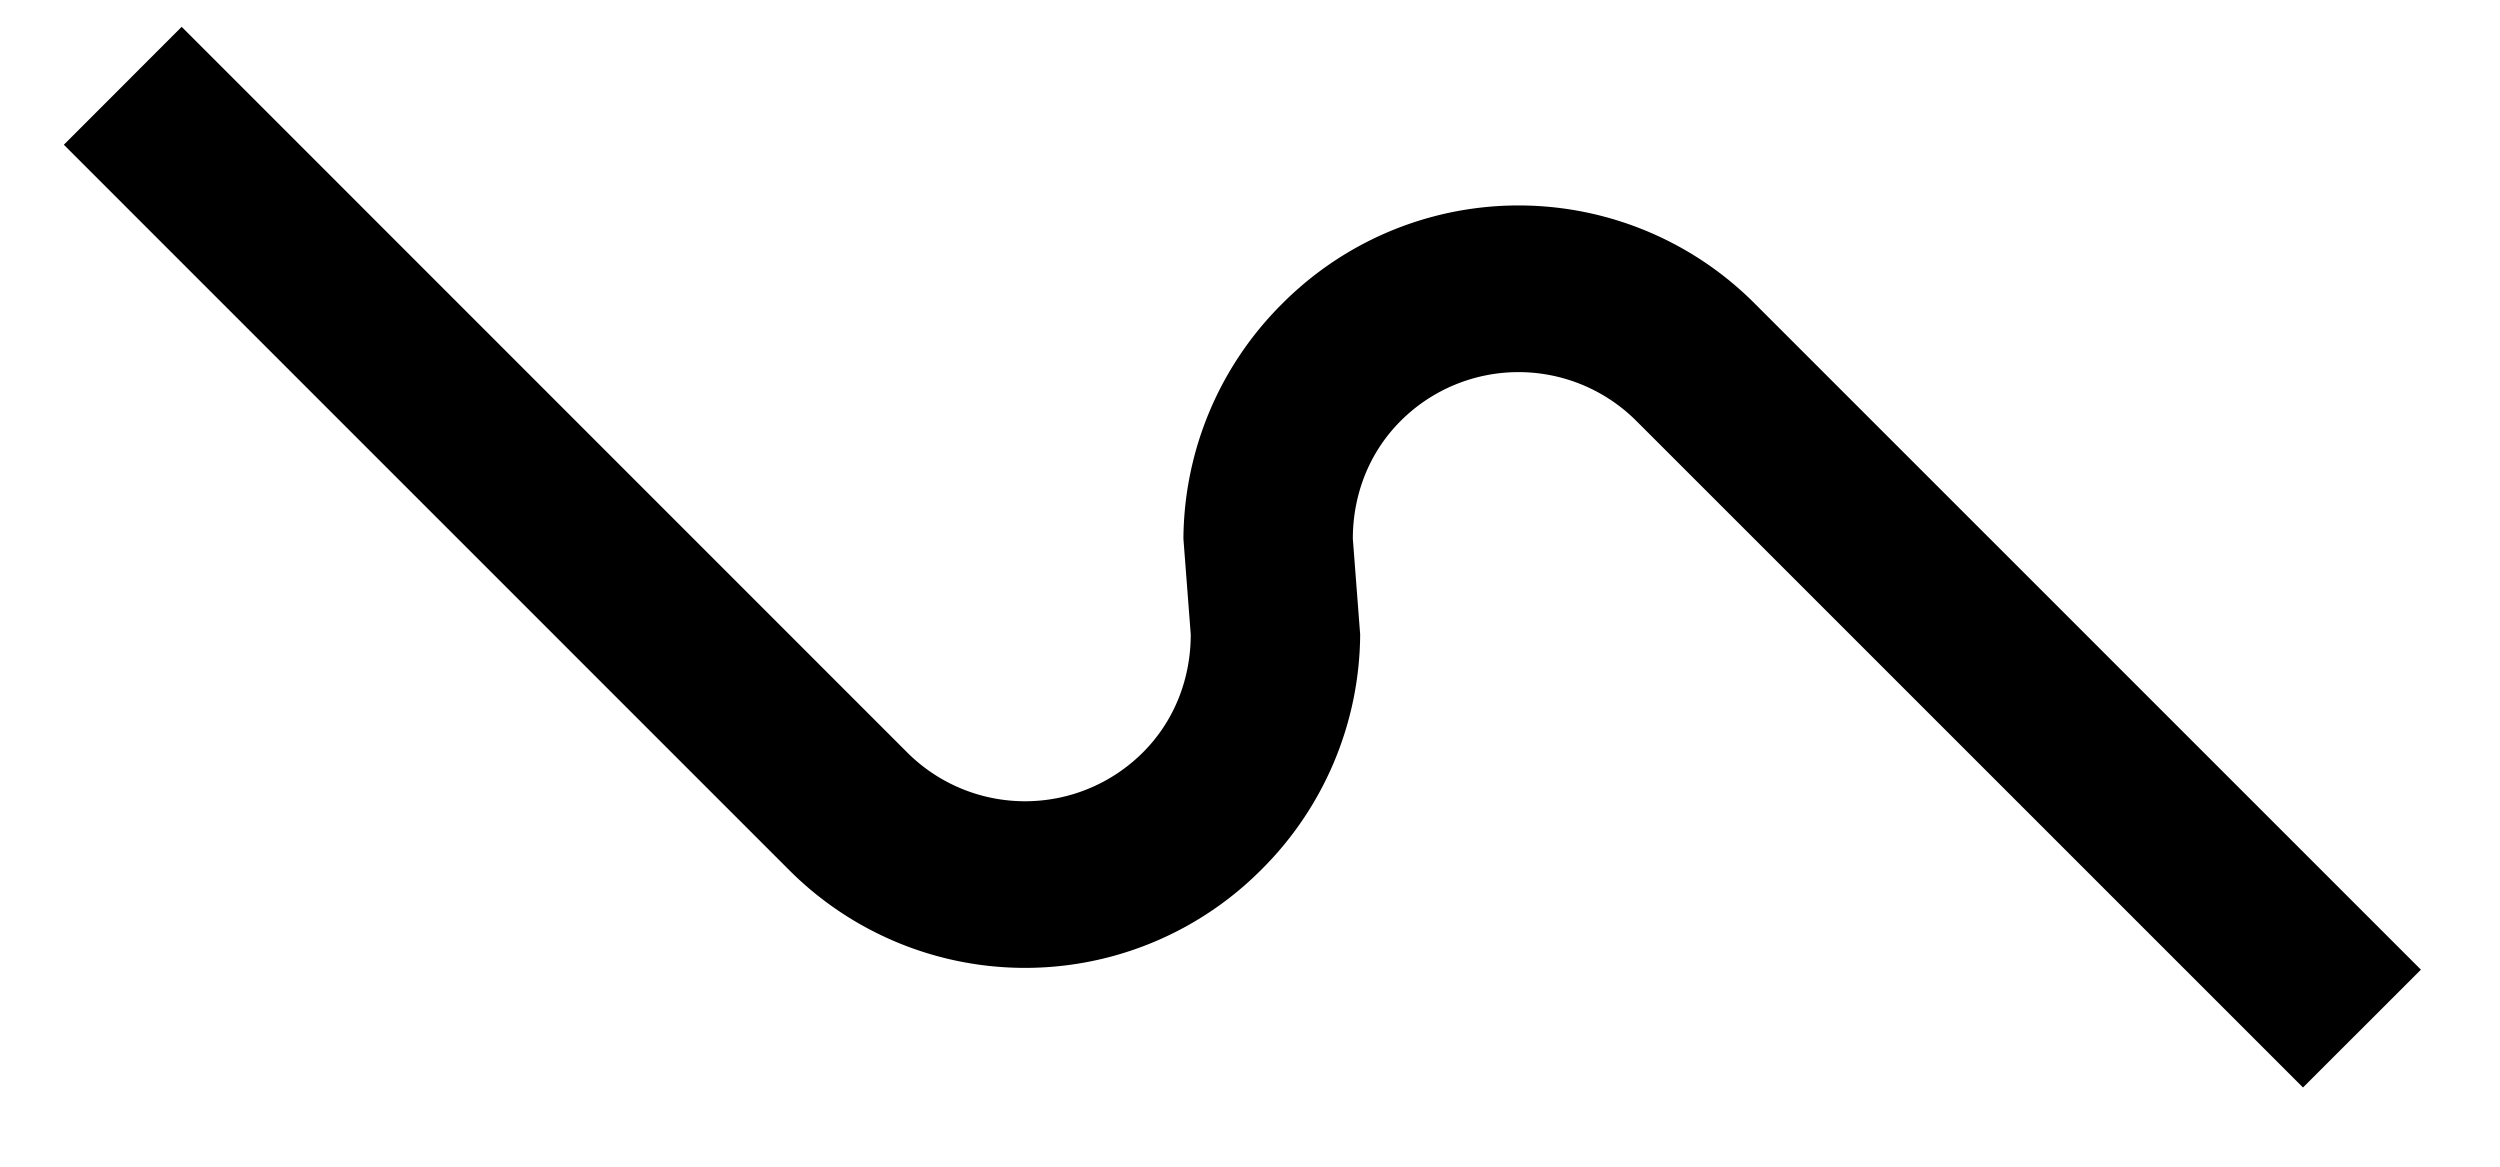 <svg xmlns="http://www.w3.org/2000/svg" version="1.0" width="30" height="14"><path d="M2.18.322l8.706 8.707a2 2 0 0 0 2.829 0c.39-.39.574-.903.574-1.415l-.088-1.149a4.01 4.01 0 0 1 1.193-2.828 4 4 0 0 1 5.657 0l8 7.999-1.415 1.414-8-7.999a2 2 0 0 0-2.828 0c-.39.39-.574.902-.574 1.414l.088 1.15a4.01 4.01 0 0 1-1.193 2.828 4 4 0 0 1-5.657 0L.766 1.737 2.18.322z"/></svg>